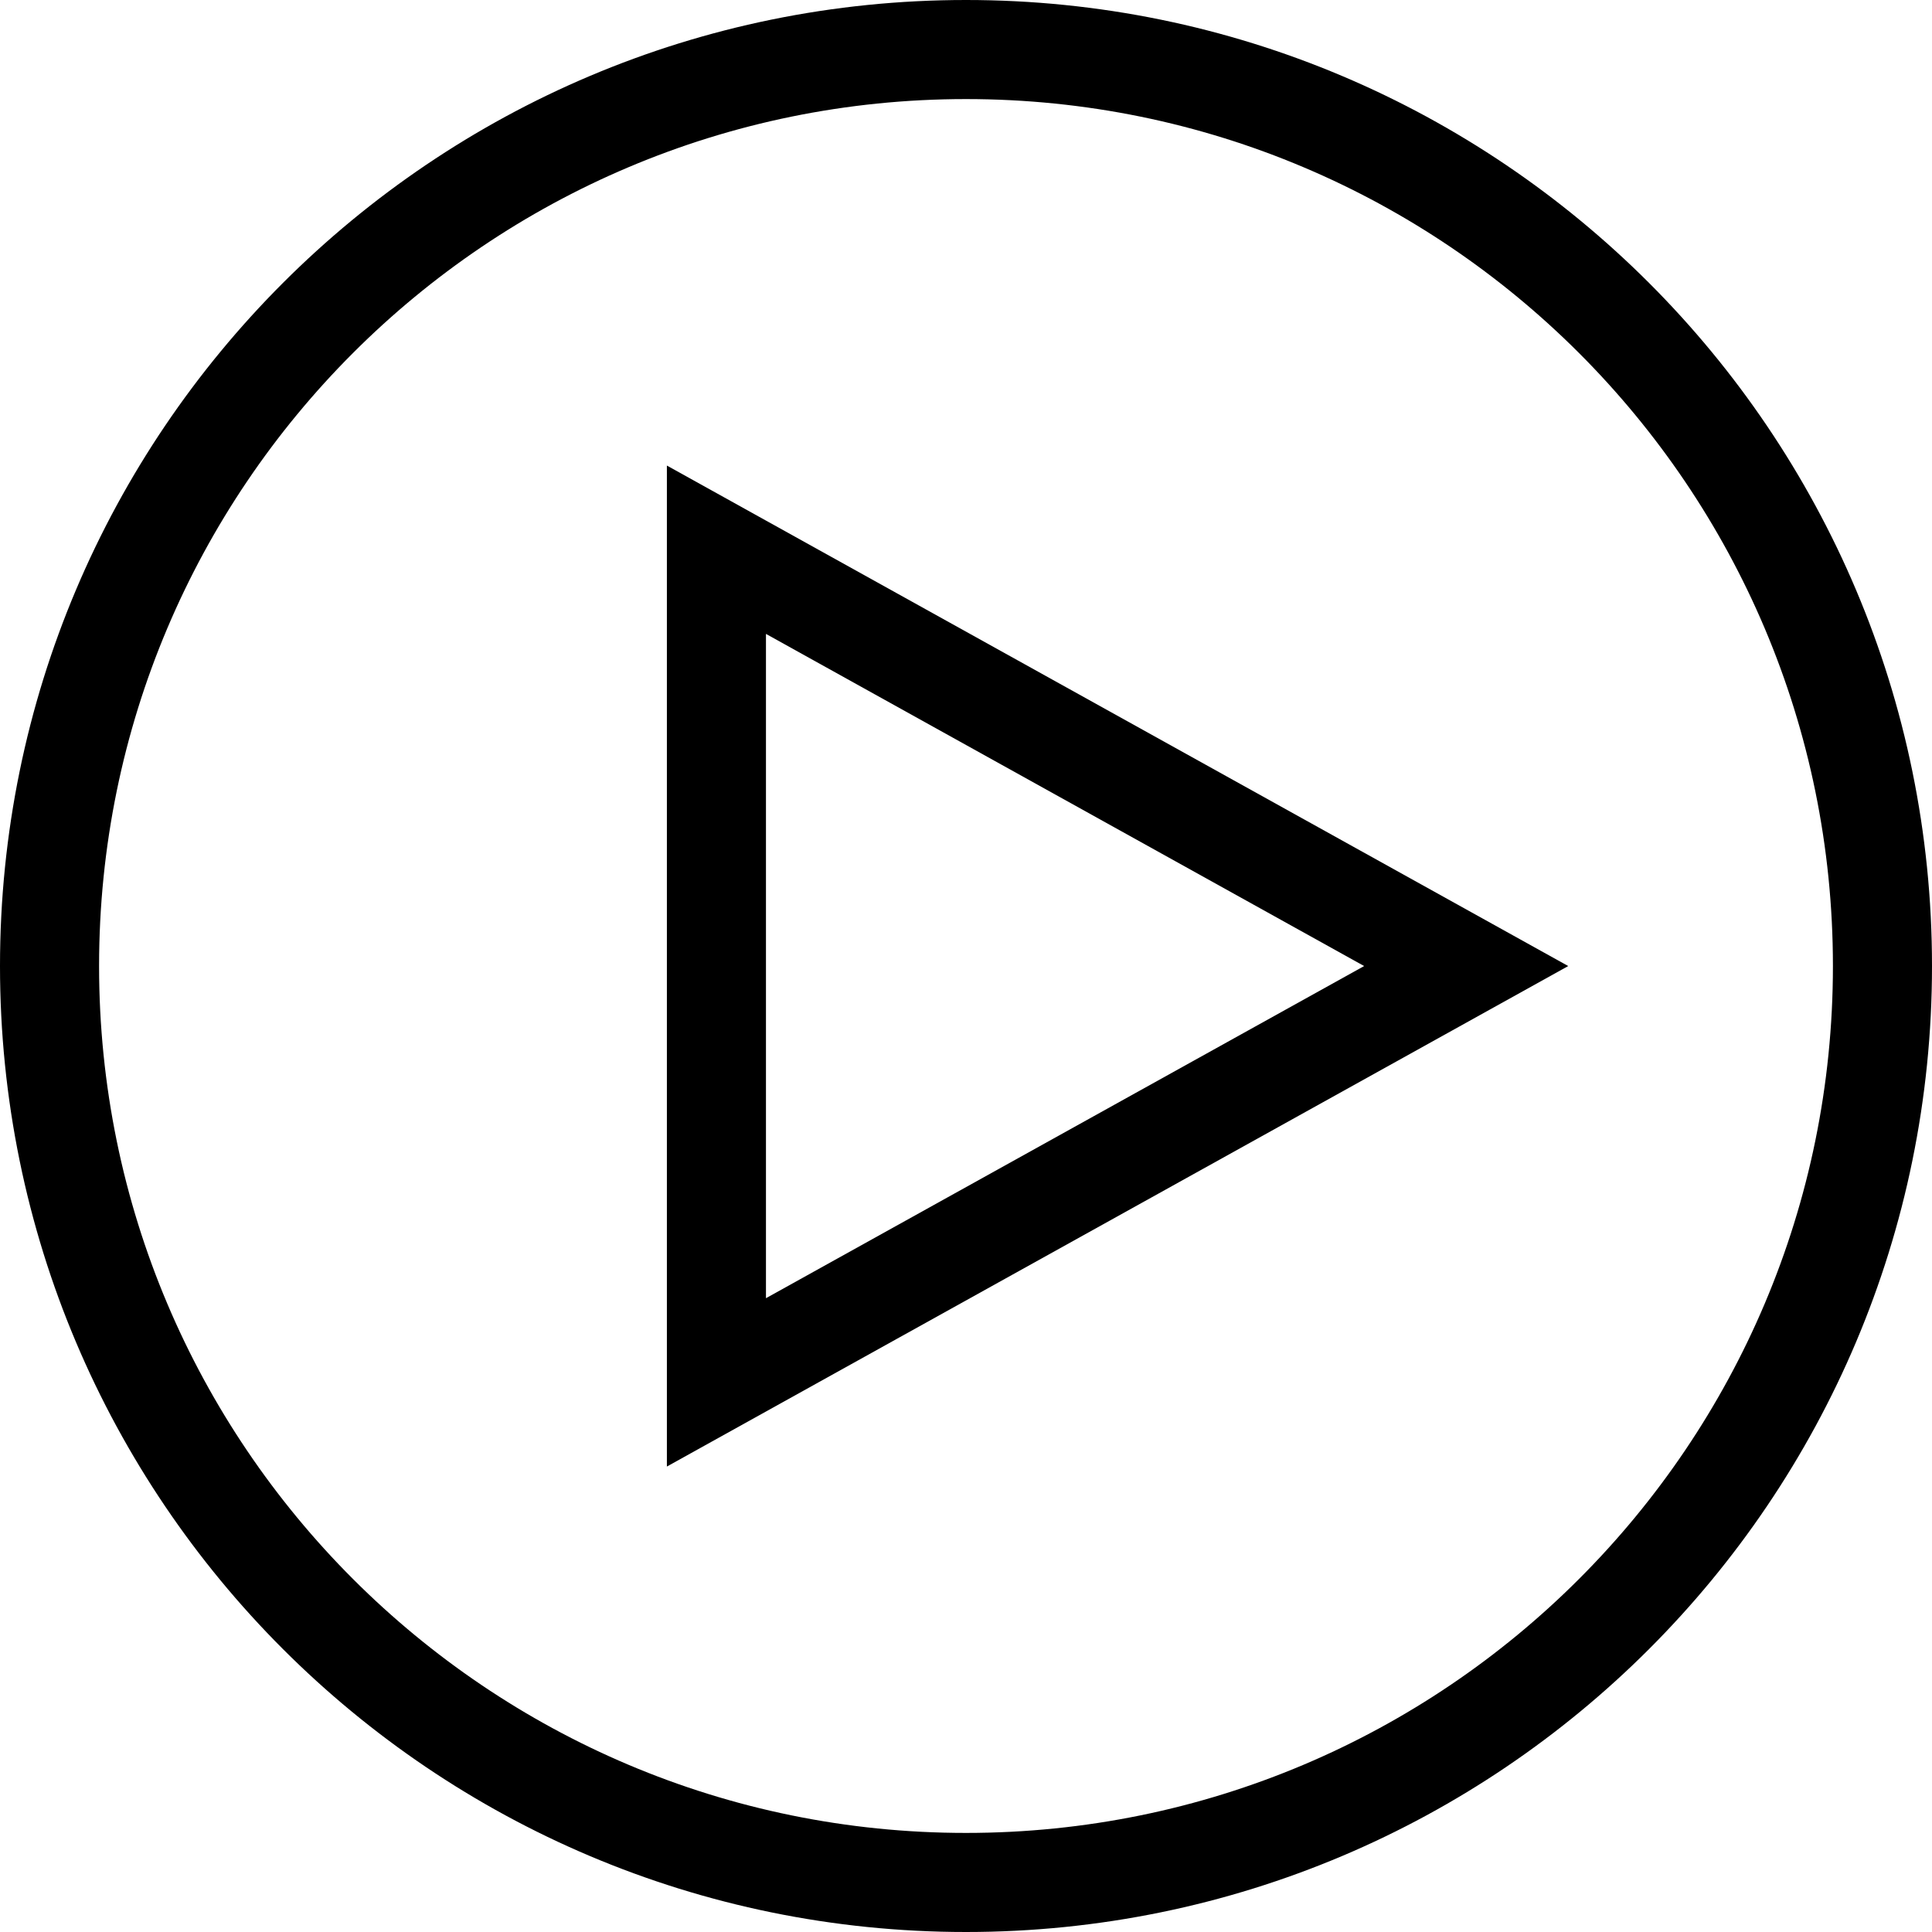 <svg width="39" height="39" viewBox="0 0 39 39" fill="none" xmlns="http://www.w3.org/2000/svg">
<path d="M19.5 38C29.717 38 38 29.717 38 19.5C38 9.283 29.717 1 19.5 1C9.283 1 1 9.283 1 19.5C1 29.717 9.283 38 19.5 38Z" stroke="black" stroke-width="2" stroke-miterlimit="10"/>
<path d="M29.597 19.501L14.462 27.905V11.097L29.597 19.501Z" stroke="black" stroke-width="2" stroke-miterlimit="10"/>
</svg>
